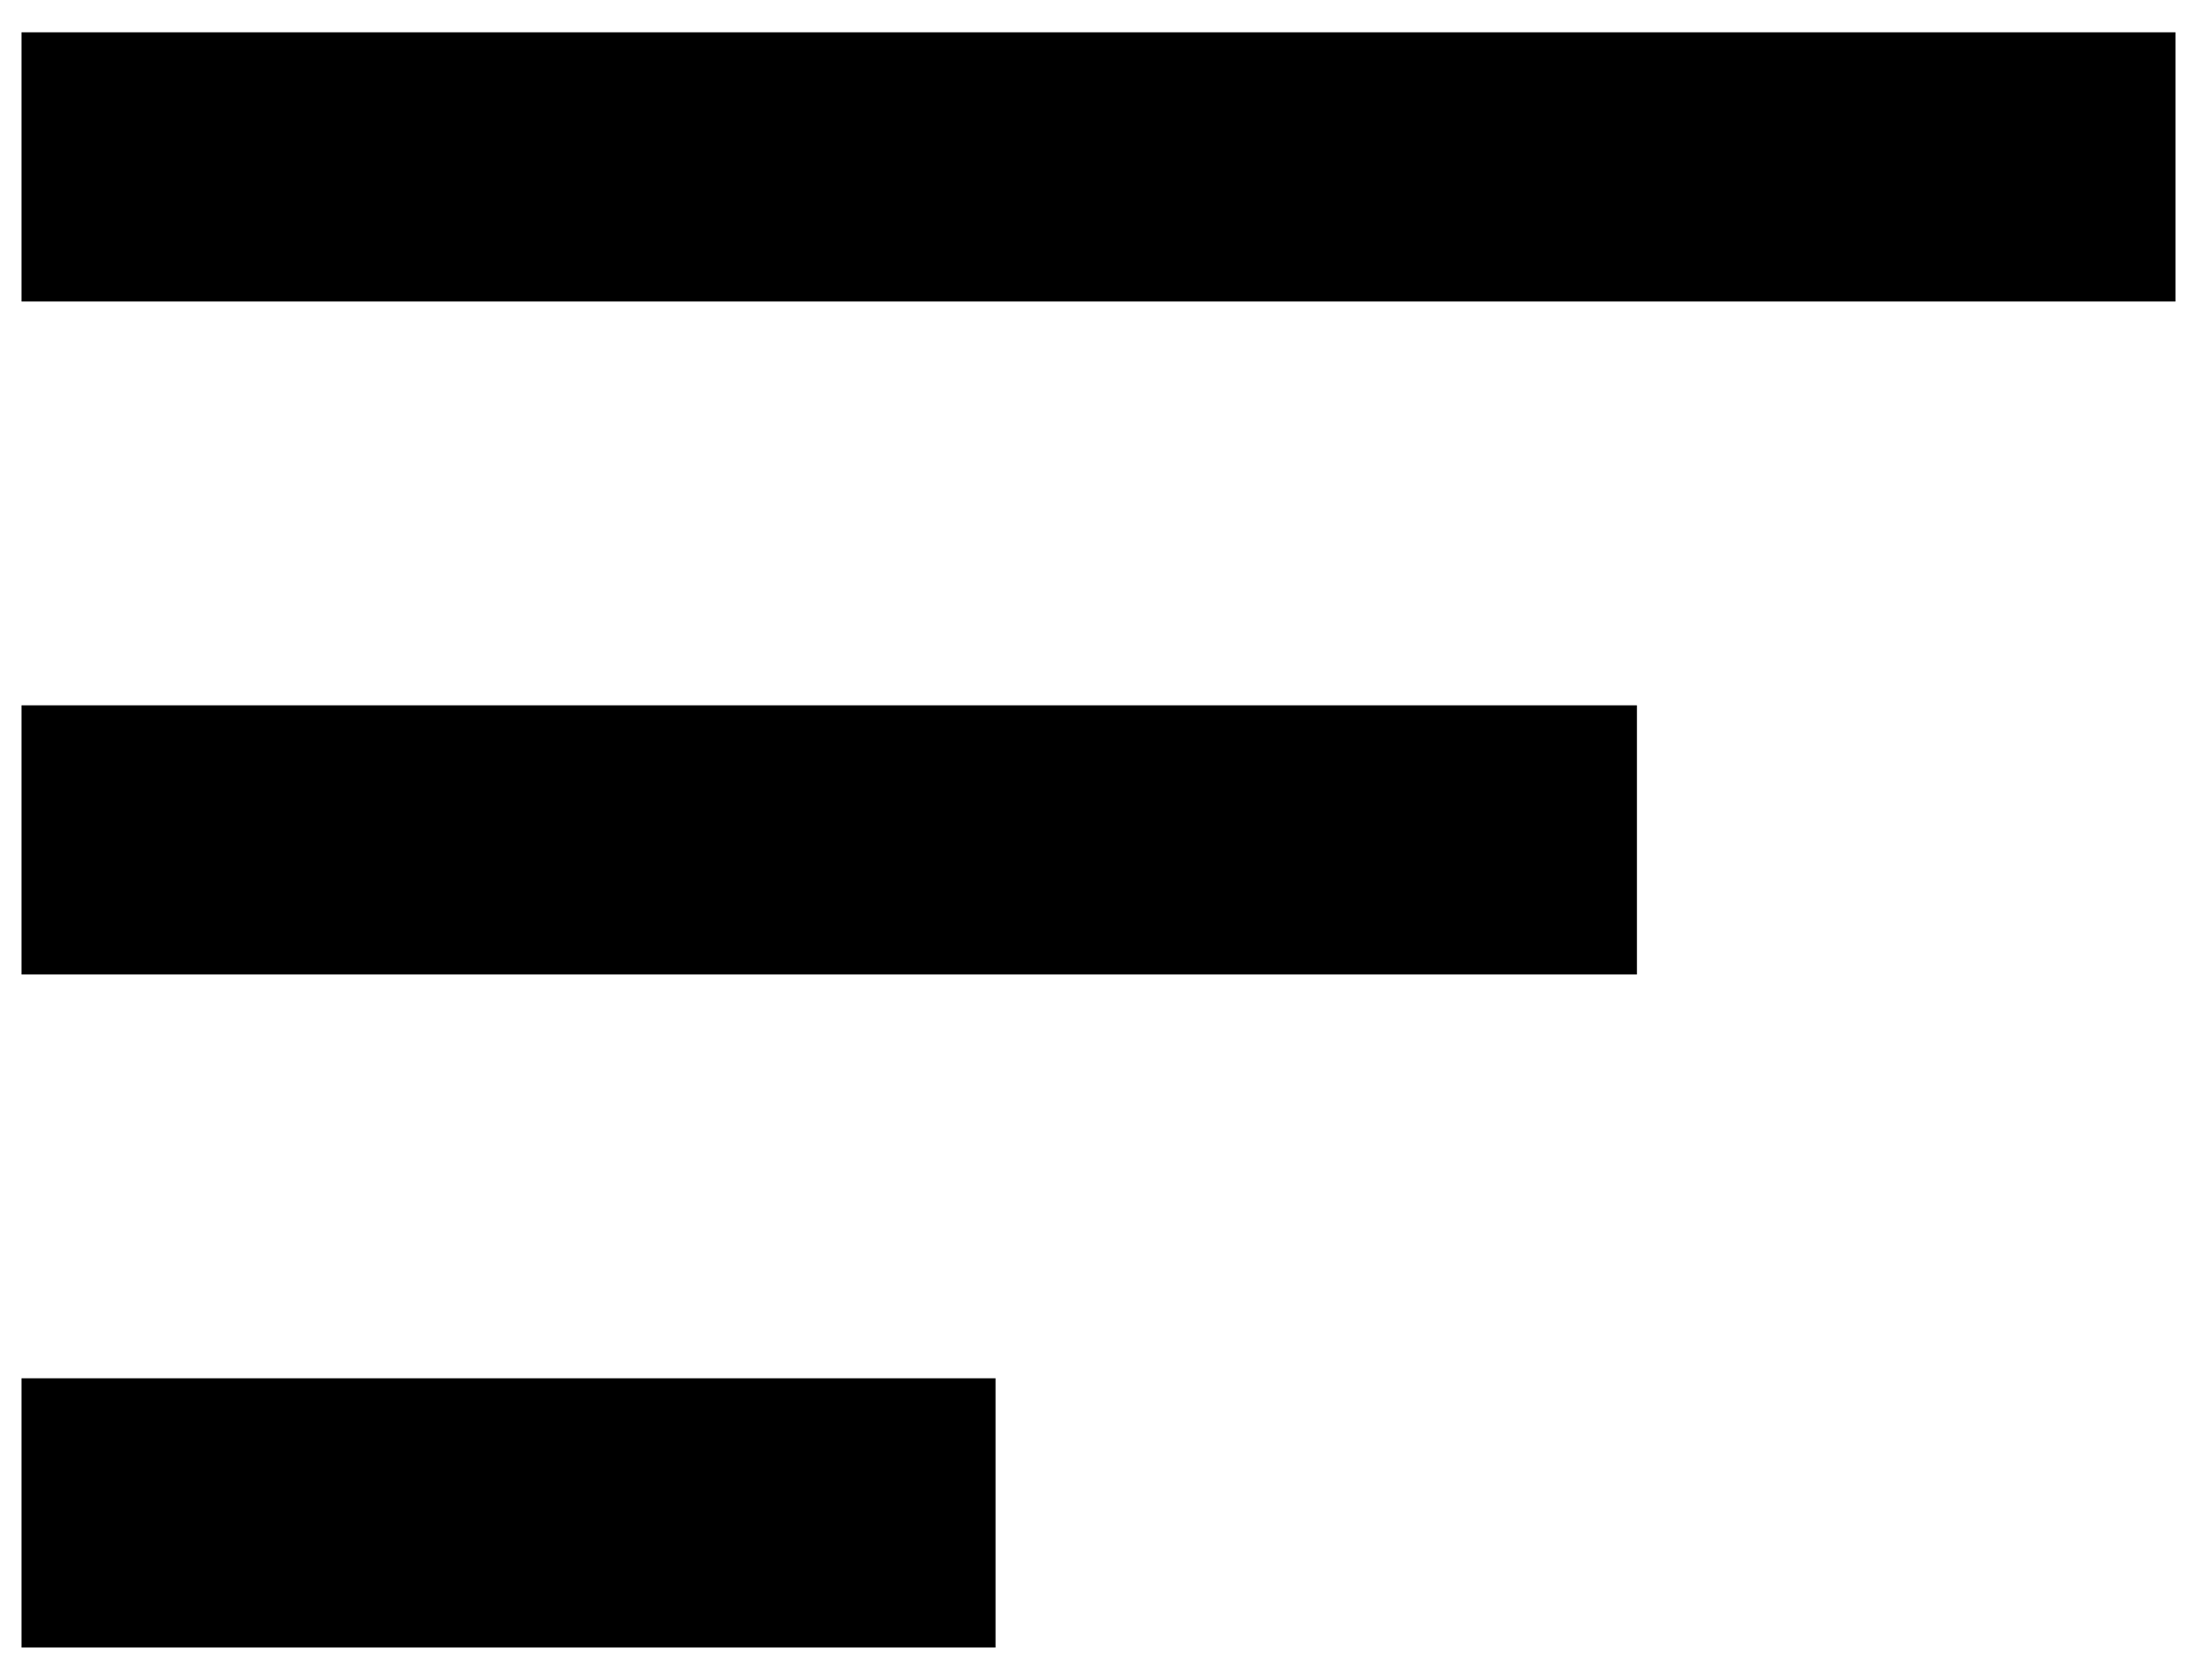 <svg width="34" height="26" viewBox="0 0 34 26" xmlns="http://www.w3.org/2000/svg">
<path d="M0.333 10.917H25.333V15.083H0.333V10.917ZM0.333 0.5H33.667V4.667H0.333V0.5ZM0.333 25.5H15.406V21.333H0.333V25.5Z" />
</svg>
